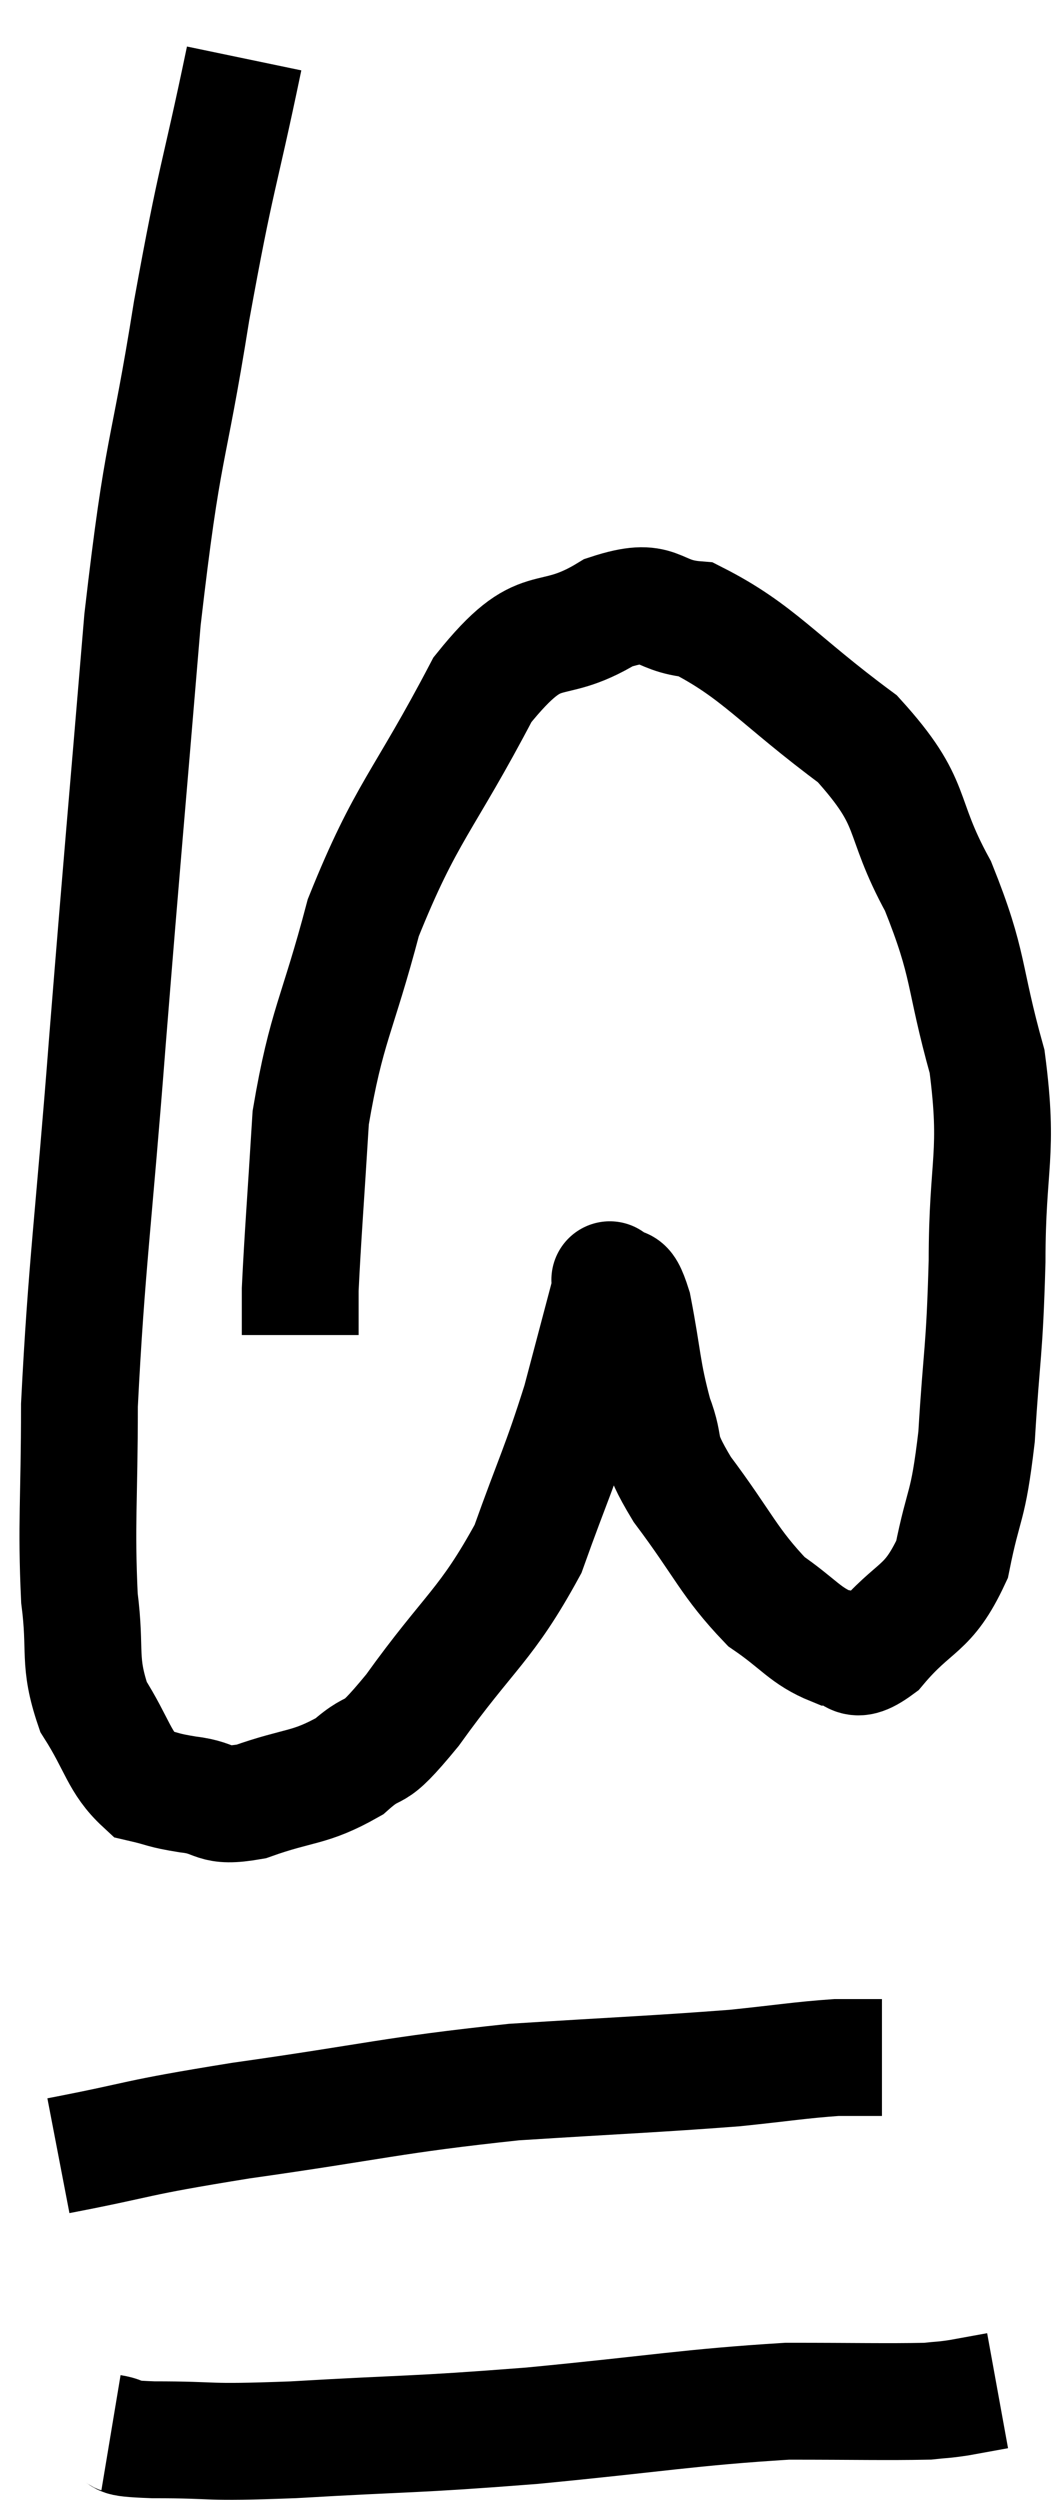 <svg xmlns="http://www.w3.org/2000/svg" viewBox="12.56 2.66 18.08 42.767" width="18.08" height="42.767"><path d="M 16.74 3.66 C 16.29 5.82, 16.275 5.58, 15.84 7.98 C 15.42 10.62, 15.36 10.14, 15 13.26 C 14.7 16.86, 14.67 17.1, 14.4 20.46 C 14.16 23.58, 14.04 24.315, 13.92 26.7 C 13.92 28.35, 13.86 28.71, 13.92 30 C 14.04 30.93, 13.89 31.065, 14.16 31.86 C 14.58 32.52, 14.595 32.805, 15 33.18 C 15.39 33.27, 15.315 33.285, 15.78 33.36 C 16.32 33.42, 16.17 33.6, 16.86 33.48 C 17.7 33.18, 17.85 33.27, 18.54 32.88 C 19.08 32.4, 18.855 32.85, 19.62 31.92 C 20.61 30.54, 20.88 30.48, 21.6 29.16 C 22.05 27.9, 22.14 27.78, 22.5 26.64 C 22.77 25.62, 22.905 25.11, 23.04 24.6 C 23.04 24.6, 23.04 24.6, 23.04 24.6 C 23.04 24.6, 22.95 24.495, 23.04 24.6 C 23.22 24.81, 23.22 24.45, 23.4 25.02 C 23.58 25.95, 23.55 26.1, 23.76 26.88 C 24 27.51, 23.76 27.345, 24.24 28.14 C 24.96 29.1, 25.035 29.385, 25.68 30.06 C 26.25 30.45, 26.34 30.645, 26.82 30.84 C 27.21 30.84, 27.09 31.215, 27.6 30.84 C 28.23 30.09, 28.44 30.24, 28.86 29.34 C 29.07 28.29, 29.13 28.515, 29.28 27.24 C 29.37 25.74, 29.415 25.845, 29.46 24.24 C 29.46 22.53, 29.67 22.425, 29.46 20.82 C 29.04 19.32, 29.175 19.2, 28.62 17.82 C 27.93 16.56, 28.275 16.44, 27.24 15.3 C 25.86 14.28, 25.545 13.8, 24.48 13.26 C 23.73 13.2, 23.895 12.84, 22.98 13.14 C 21.9 13.8, 21.87 13.155, 20.82 14.46 C 19.8 16.41, 19.515 16.53, 18.78 18.36 C 18.33 20.07, 18.15 20.19, 17.88 21.78 C 17.79 23.25, 17.745 23.79, 17.7 24.72 C 17.7 25.11, 17.7 25.305, 17.7 25.5 L 17.7 25.5" fill="none" stroke="black" stroke-width="2"></path><path d="M 13.56 39.54 C 15.12 39.24, 14.73 39.255, 16.68 38.94 C 19.02 38.61, 19.245 38.505, 21.36 38.28 C 23.25 38.16, 23.76 38.145, 25.14 38.04 C 26.01 37.95, 26.25 37.905, 26.88 37.86 C 27.27 37.86, 27.465 37.86, 27.66 37.86 L 27.66 37.86" fill="none" stroke="black" stroke-width="2"></path><path d="M 14.46 44.28 C 14.82 44.34, 14.4 44.37, 15.18 44.4 C 16.38 44.4, 15.96 44.46, 17.58 44.4 C 19.62 44.28, 19.545 44.325, 21.66 44.16 C 23.85 43.95, 24.345 43.845, 26.04 43.74 C 27.24 43.74, 27.705 43.755, 28.44 43.74 C 28.71 43.71, 28.68 43.725, 28.98 43.68 L 29.64 43.56" fill="none" stroke="black" stroke-width="2"></path></svg>